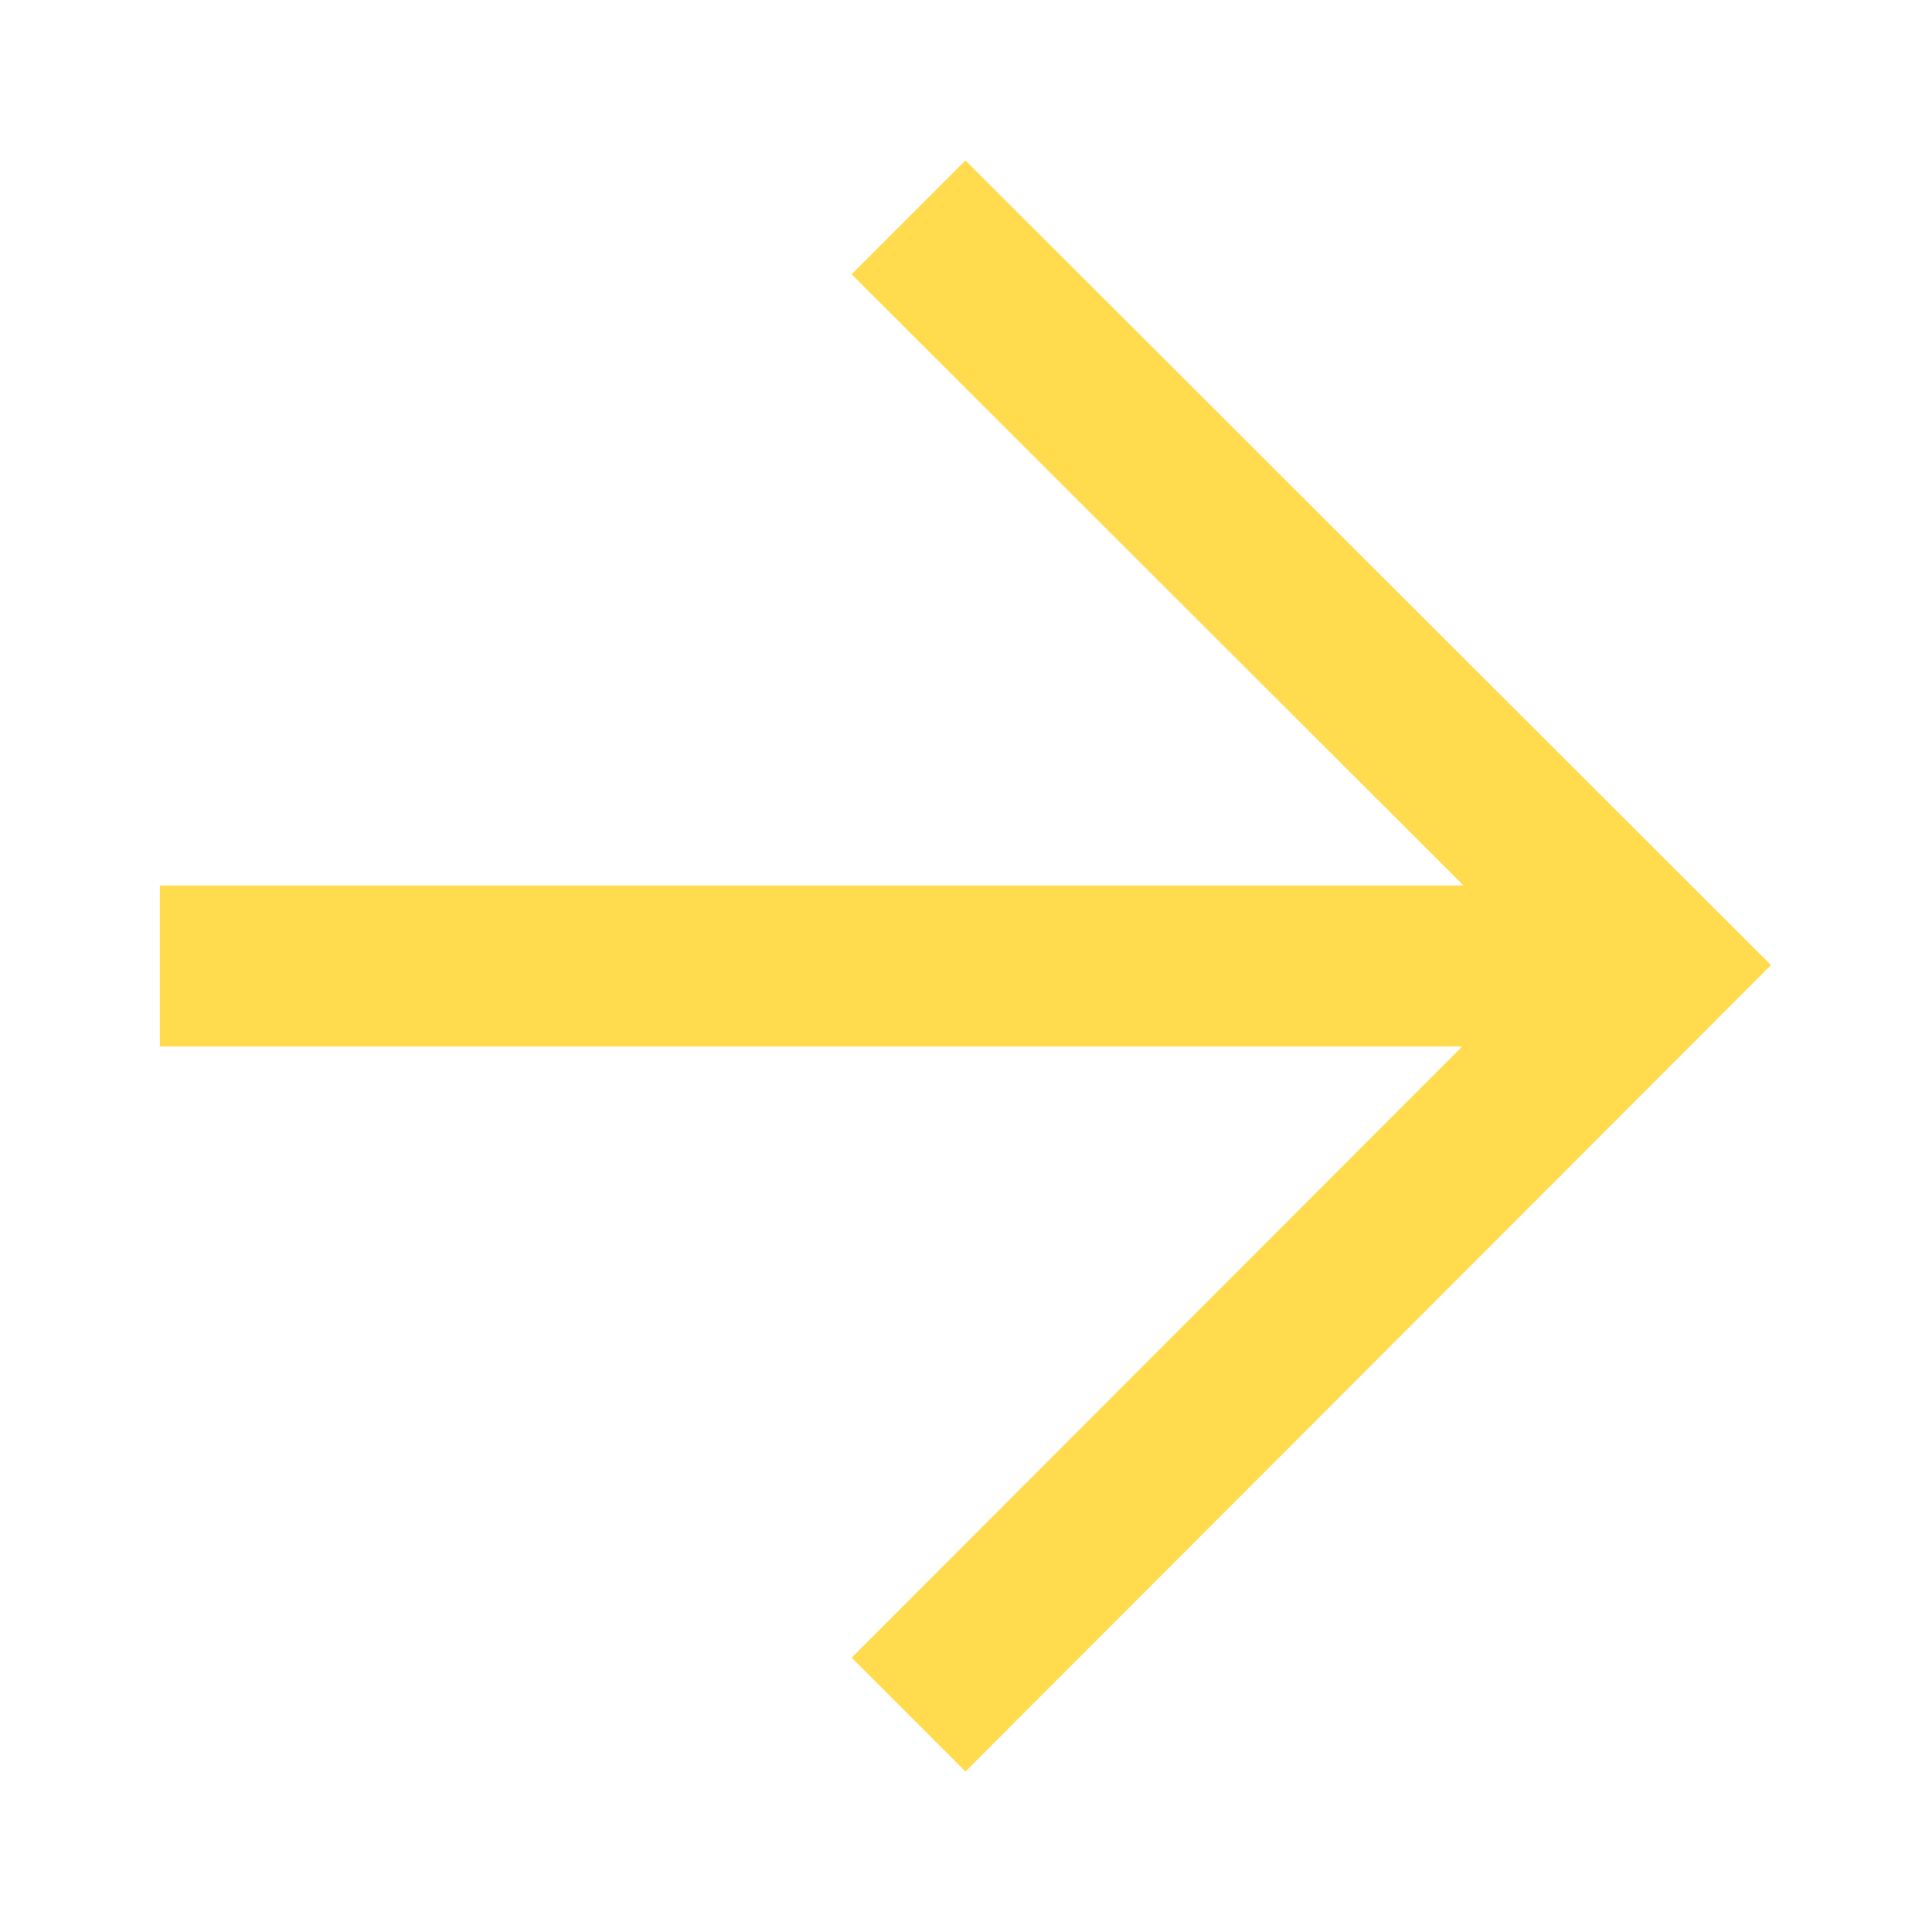 <svg xmlns="http://www.w3.org/2000/svg" width="24" height="24" viewBox="0 0 24 24">
  <polygon fill="#FFDB4D" fill-rule="evenodd" points="5.806 11 22 11 22 13 5.822 13 13.407 20.593 11.993 22.007 1.986 11.989 11.993 1.993 13.407 3.407 5.806 11" transform="matrix(-1 0 0 1 23.986 0)"/>
</svg>
